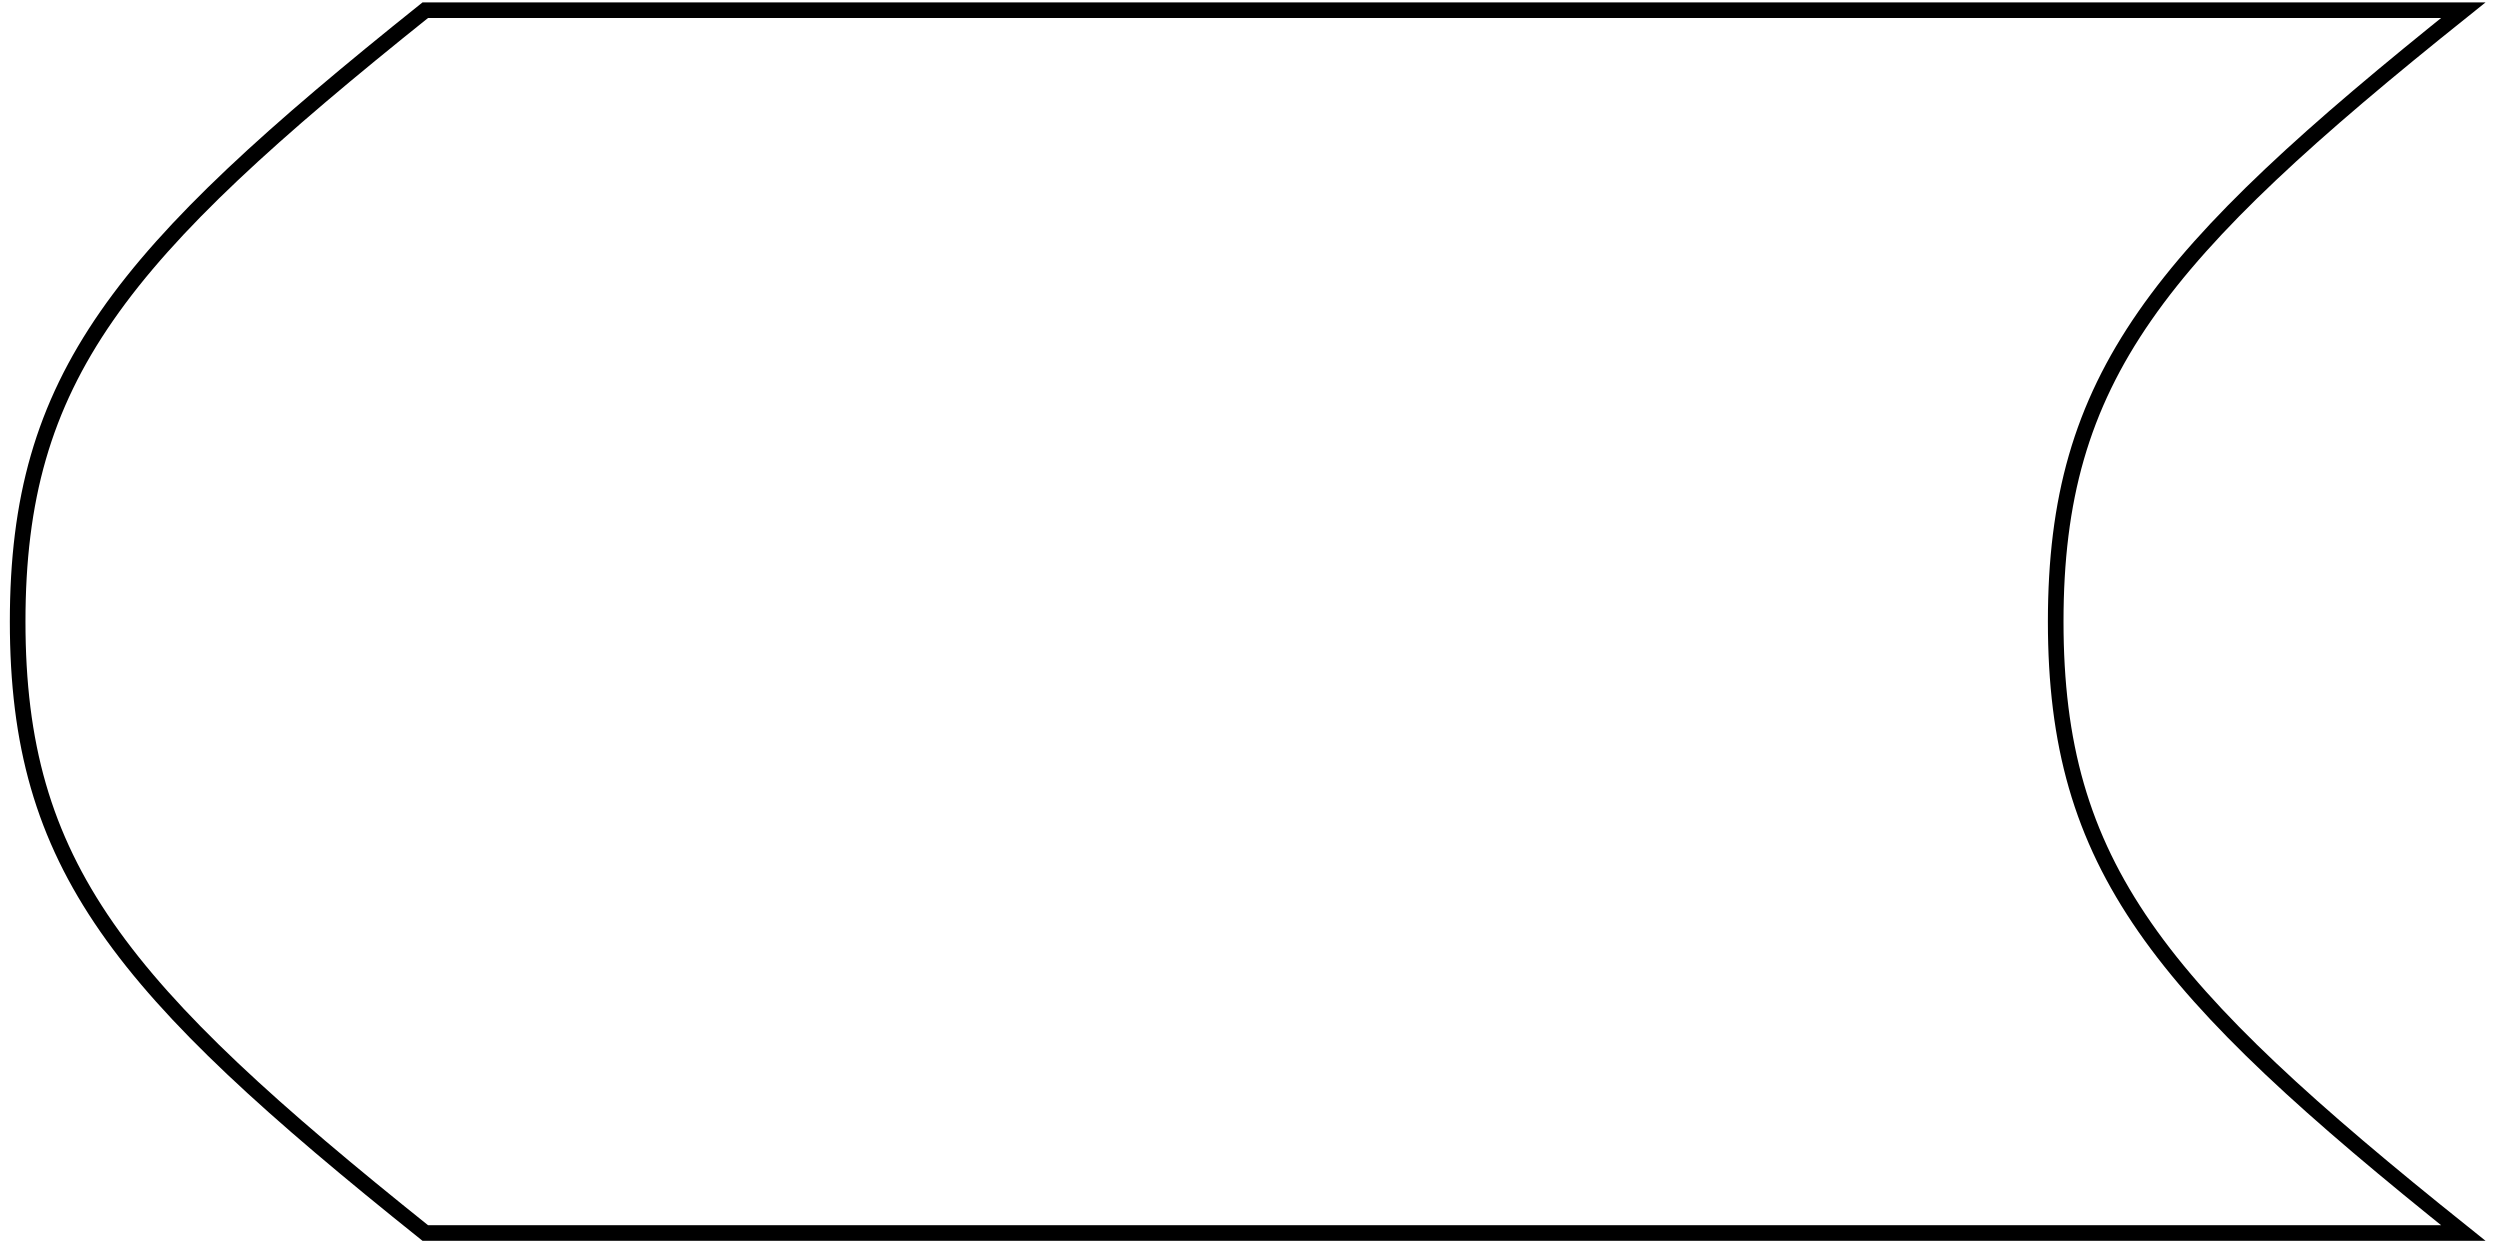<svg width="160" height="80" viewBox="0 0 160 80" fill="none" xmlns="http://www.w3.org/2000/svg">
<path d="M27.218 0.652H157.652C138.087 16.304 131.565 24.13 131.565 39.783C131.565 55.435 138.087 63.261 157.652 78.913H27.218C7.652 63.261 1.13 55.435 1.13 39.783C1.13 24.13 7.652 16.304 27.218 0.652Z" stroke="black"/>
</svg>

